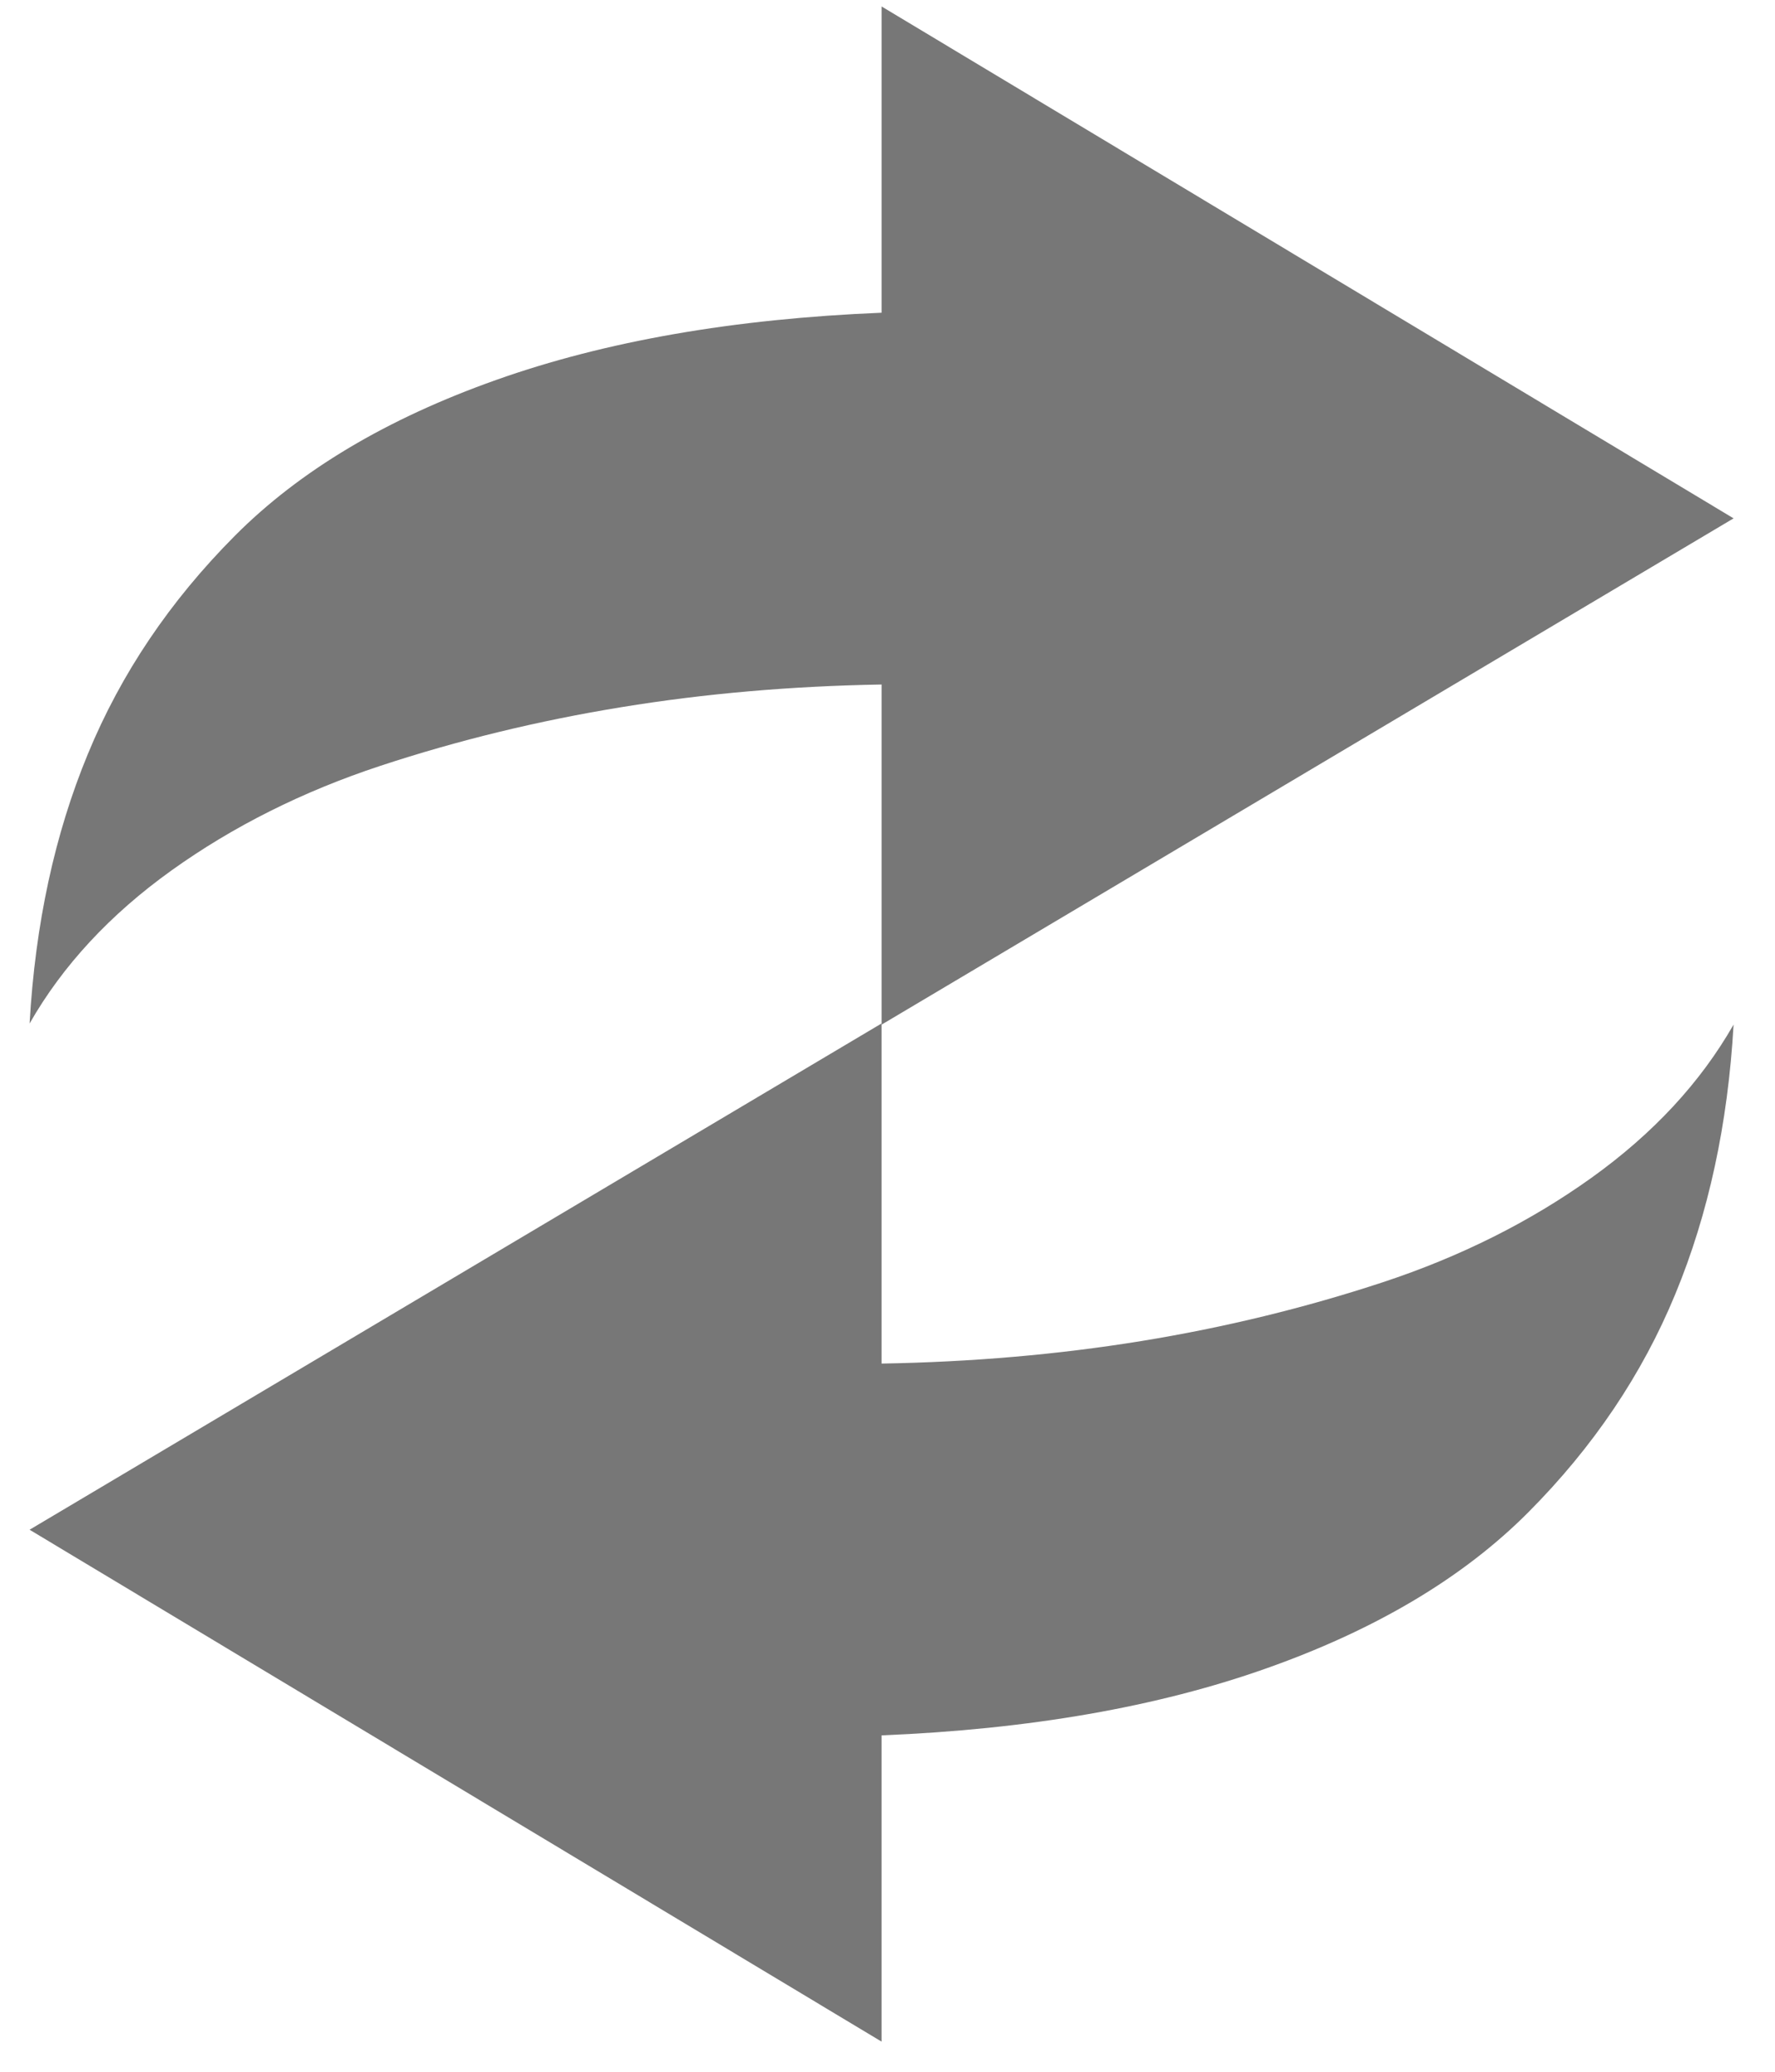<?xml version="1.0" encoding="UTF-8"?>
<svg width="30px" height="35px" viewBox="0 0 30 35" version="1.1" xmlns="http://www.w3.org/2000/svg" xmlns:xlink="http://www.w3.org/1999/xlink">
    <!-- Generator: Sketch 39.1 (31720) - http://www.bohemiancoding.com/sketch -->
    <title>Group 3</title>
    <desc>Created with Sketch.</desc>
    <defs></defs>
    <g id="Page-1" stroke="none" stroke-width="1" fill="none" fill-rule="evenodd">
        <g id="Dashboard" transform="translate(-593, -679)" fill="#777777">
            <g id="Group-3" transform="translate(593, 679)">
                <path d="M14.9,17.31 L14.9,11.564 C13.38,11.59 11.916,11.716 10.508,11.946 C9.1,12.175 7.74,12.506 6.428,12.938 C5.116,13.371 3.94,13.96 2.9,14.704 C1.86,15.449 1.06,16.311 0.5,17.291 C0.596,15.611 0.924,14.093 1.485,12.738 C2.044,11.382 2.872,10.154 3.968,9.053 C5.064,7.952 6.536,7.074 8.385,6.419 C10.232,5.763 12.404,5.385 14.9,5.283 L14.9,0.109 L29.3,8.757 L14.9,17.31" id="Fill-97-Copy"></path>
                <path d="M14.9,34.492 L14.9,28.746 C13.38,28.772 11.916,28.898 10.508,29.127 C9.1,29.356 7.74,29.688 6.428,30.12 C5.116,30.553 3.94,31.141 2.9,31.886 C1.86,32.631 1.06,33.493 0.5,34.473 C0.596,32.793 0.924,31.275 1.485,29.92 C2.044,28.564 2.872,27.336 3.968,26.235 C5.064,25.134 6.536,24.256 8.385,23.601 C10.232,22.945 12.404,22.567 14.9,22.465 L14.9,17.291 L29.3,25.939 L14.9,34.492" id="Fill-97-Copy-2" transform="translate(14.9, 25.891) scale(-1, -1) translate(-14.9, -25.891) "></path>
            </g>
        </g>
    </g>
</svg>